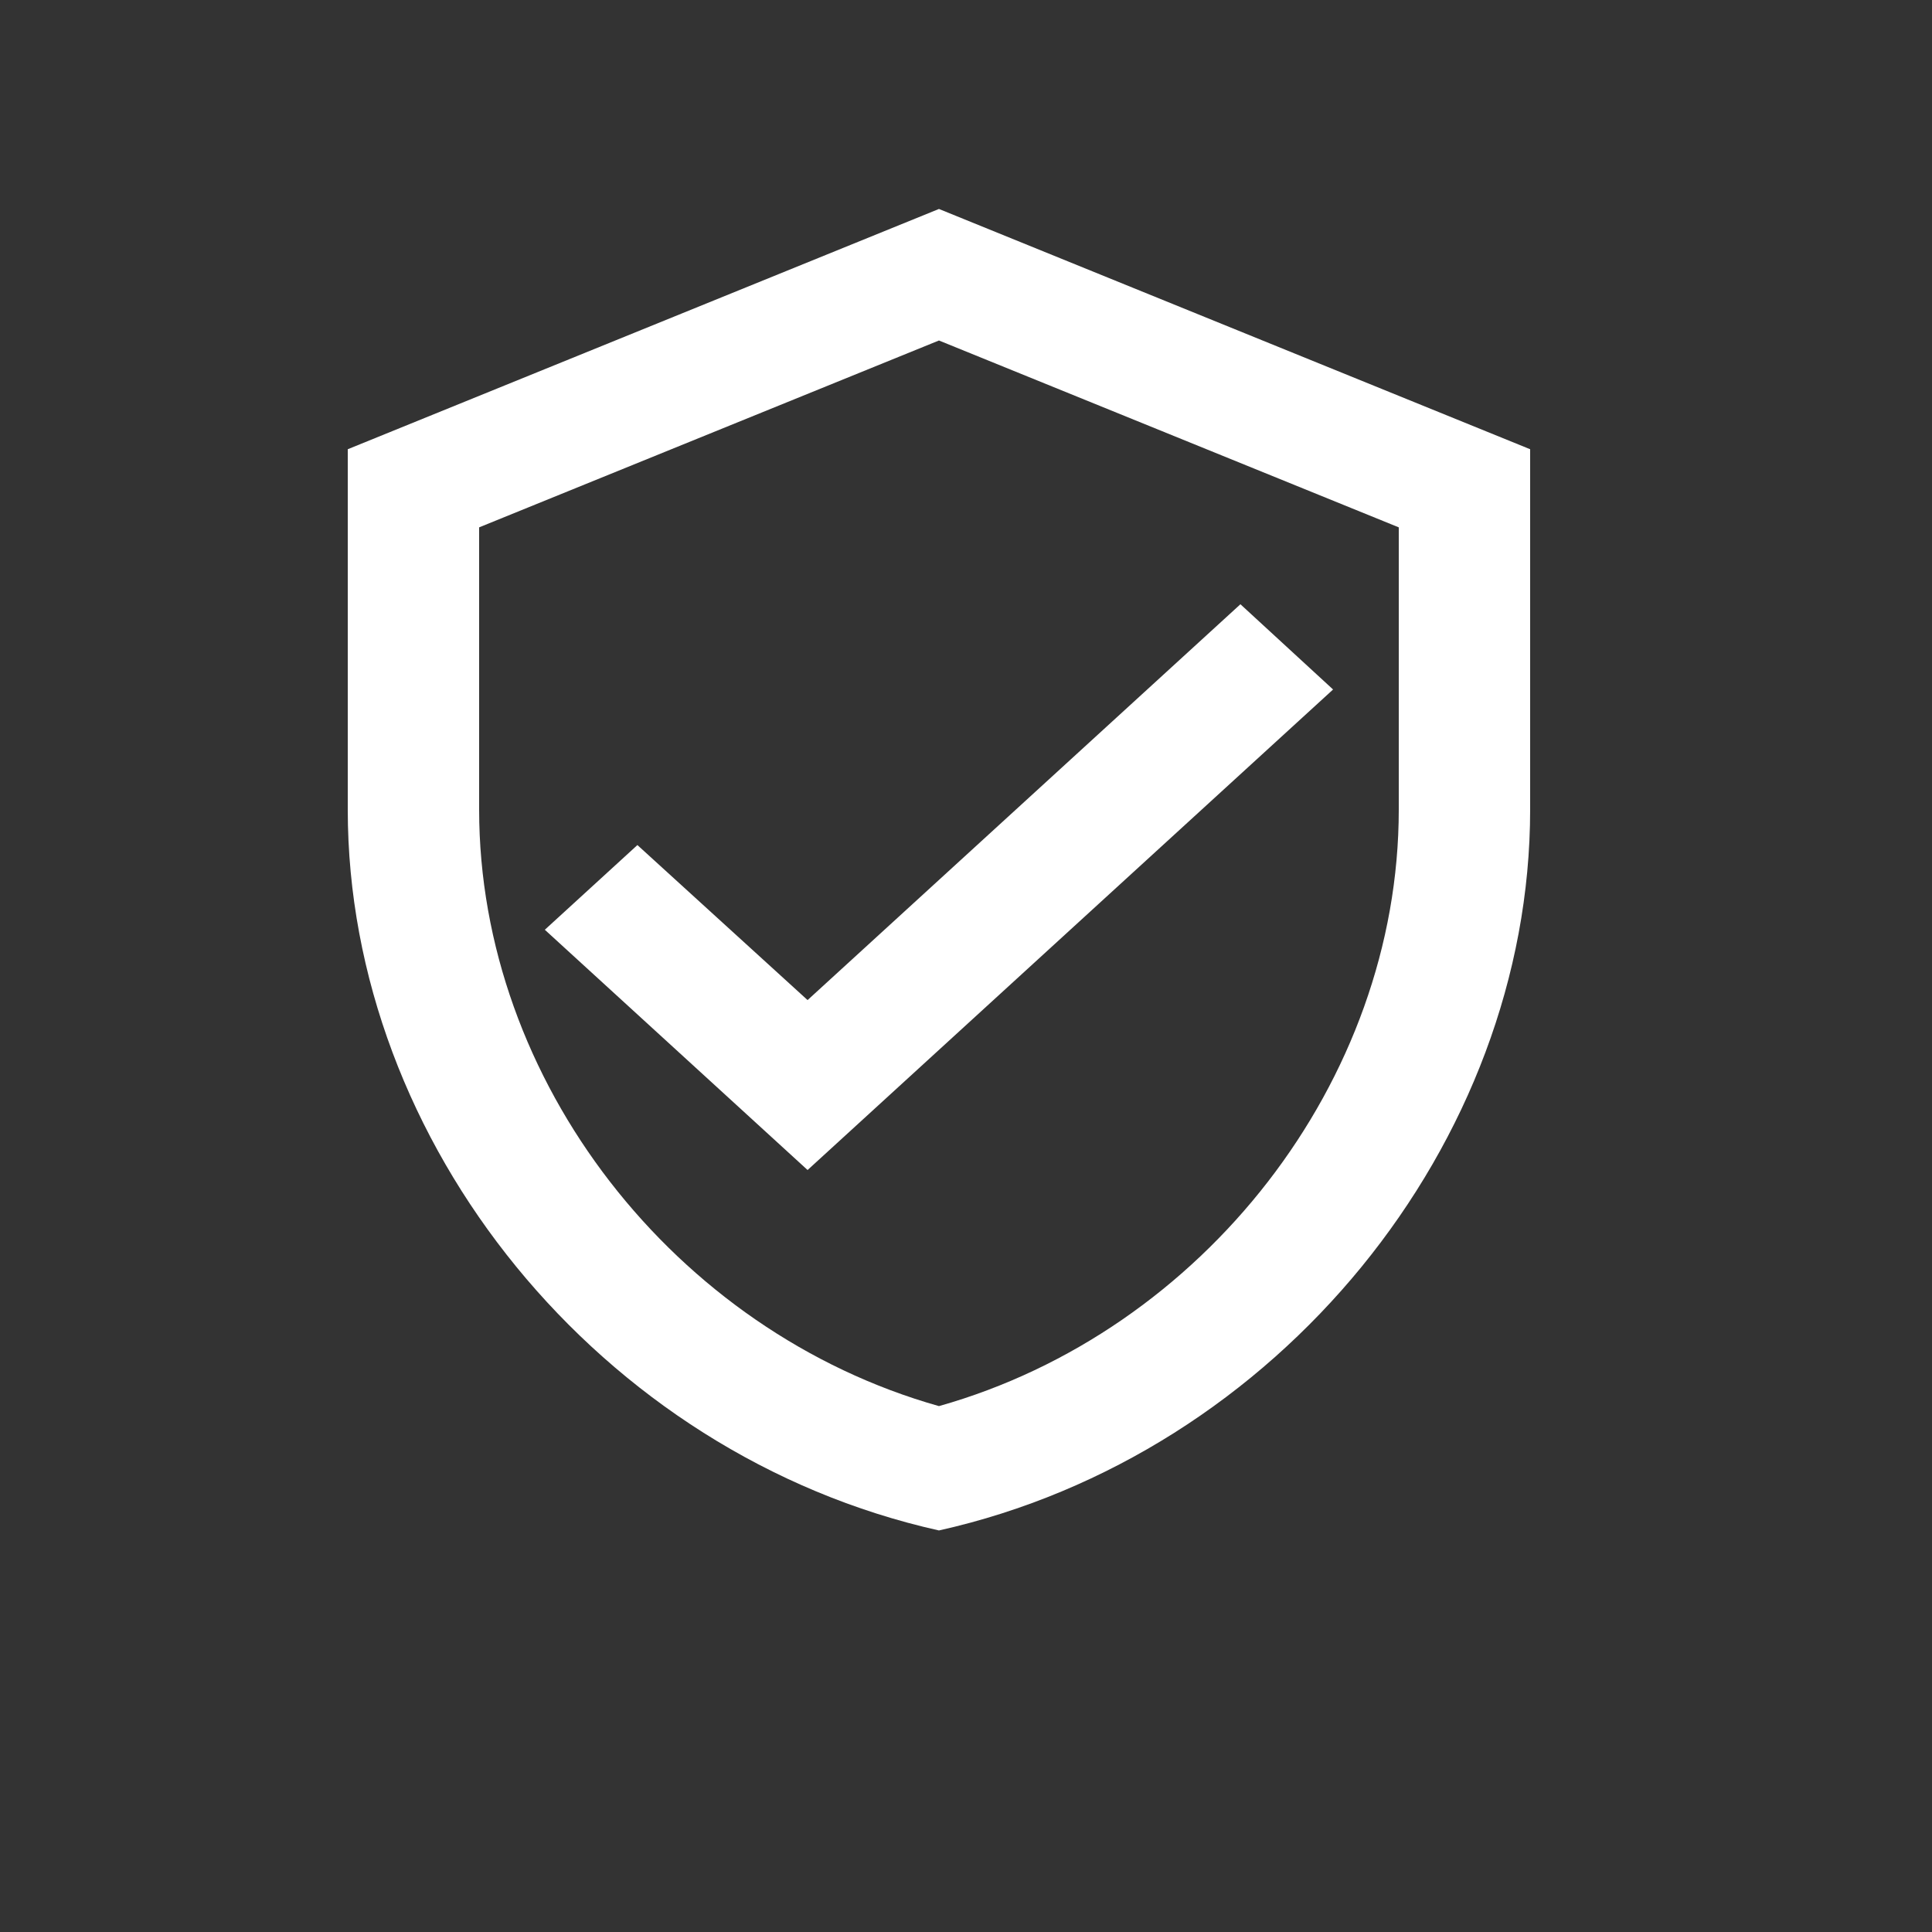 <svg width="25" height="25" viewBox="0 0 25 25" fill="none" xmlns="http://www.w3.org/2000/svg">
<rect x="0" y="0" width="25" height="25" fill="#333333" stroke="none"/>
<g id="Frame 1261152851">
<path id="Vector" d="M12.15 2.704L4.5 5.813V10.477C4.5 14.791 7.764 18.825 12.15 19.804C16.536 18.825 19.8 14.791 19.8 10.477V5.813L12.15 2.704ZM18.1 10.477C18.1 13.99 15.567 17.231 12.15 18.195C8.733 17.231 6.2 13.99 6.2 10.477V6.824L12.15 4.406L18.1 6.824V10.477ZM8.248 10.935L7.05 12.031L10.45 15.14L17.25 8.922L16.051 7.819L10.45 12.941L8.248 10.935Z" fill="white"/>
</g>
</svg>
